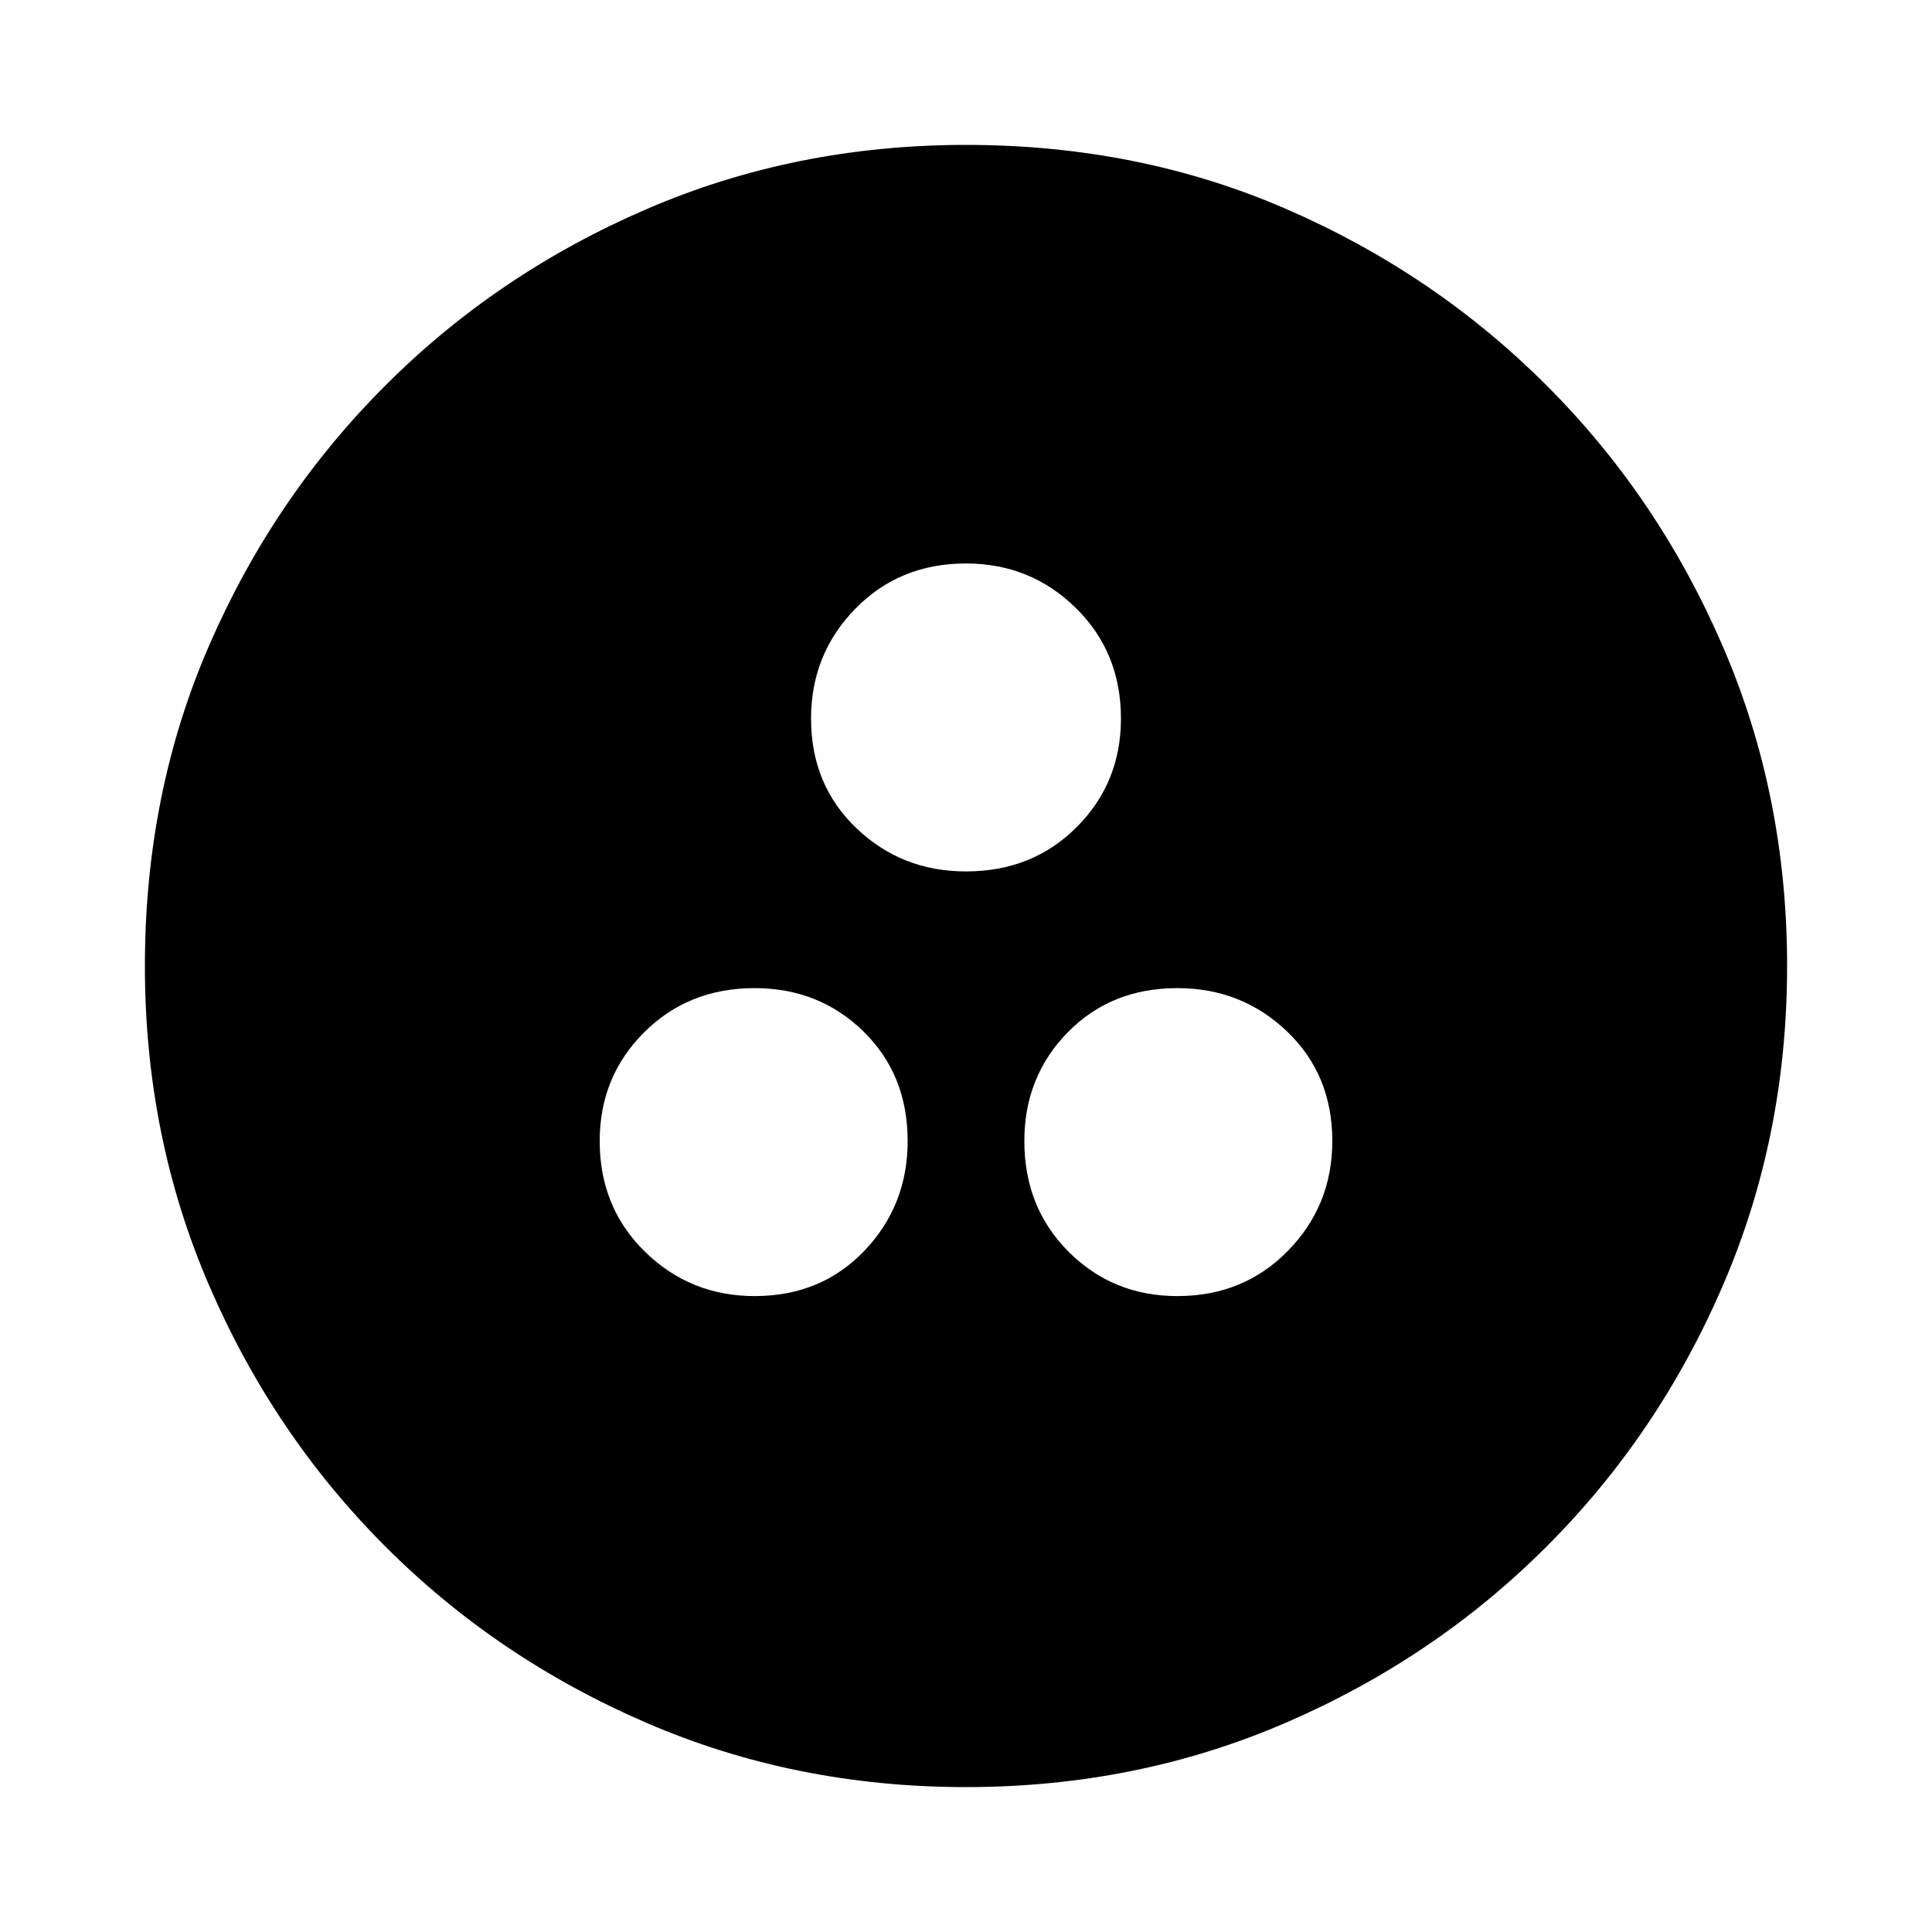 <svg xmlns="http://www.w3.org/2000/svg" height="20" width="20"><path d="M7.812 13.417q.688 0 1.136-.469.448-.469.448-1.136 0-.687-.458-1.135-.459-.448-1.126-.448-.687 0-1.145.459-.459.458-.459 1.124 0 .688.469 1.146.469.459 1.135.459Zm4.376 0q.687 0 1.145-.469.459-.469.459-1.136 0-.687-.469-1.135-.469-.448-1.135-.448-.688 0-1.136.459-.448.458-.448 1.124 0 .688.458 1.146.459.459 1.126.459ZM10 9.021q.688 0 1.146-.459.458-.458.458-1.124 0-.688-.469-1.146-.468-.459-1.135-.459-.688 0-1.146.469-.458.469-.458 1.136 0 .687.469 1.135.468.448 1.135.448Zm0 9.479q-1.771 0-3.312-.667-1.542-.666-2.698-1.823-1.157-1.156-1.823-2.698Q1.5 11.771 1.5 10q0-1.792.667-3.323.666-1.531 1.823-2.687 1.156-1.157 2.698-1.823Q8.229 1.5 10 1.5q1.792 0 3.323.667 1.531.666 2.687 1.823 1.157 1.156 1.823 2.698Q18.5 8.229 18.5 10t-.667 3.312q-.666 1.542-1.823 2.698-1.156 1.157-2.698 1.823-1.541.667-3.312.667Z"/></svg>